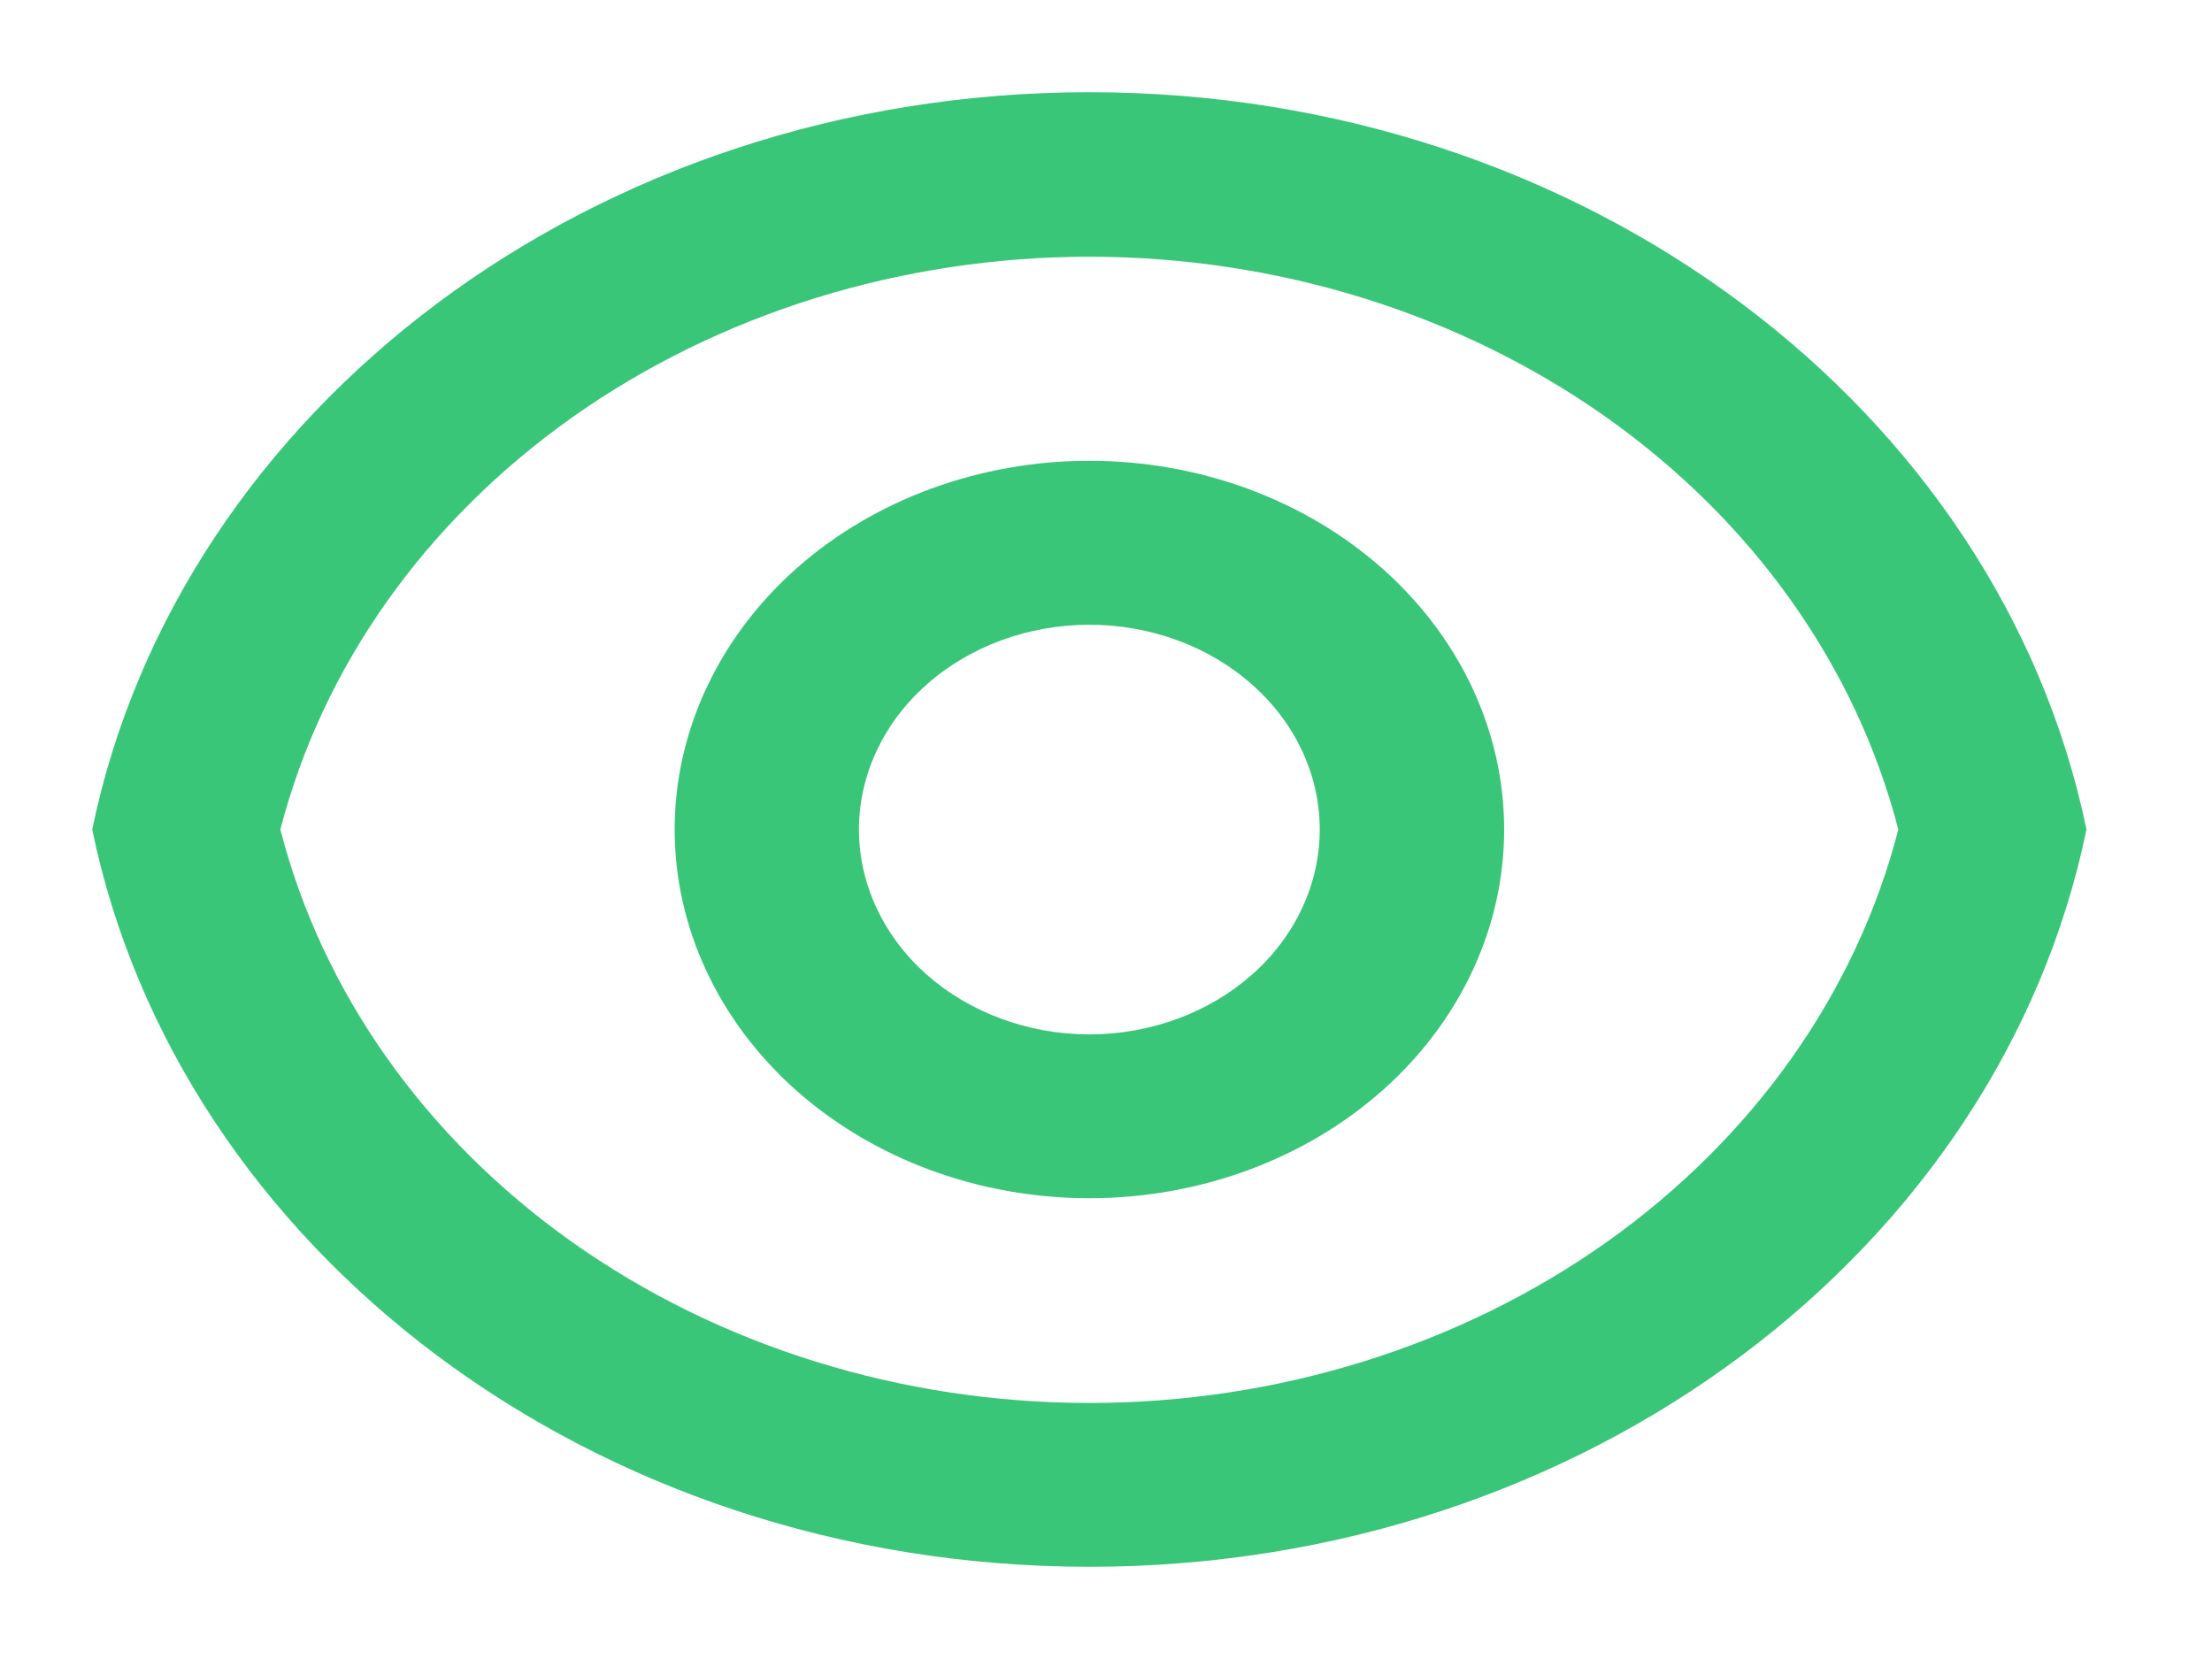 <svg width="16" height="12" viewBox="0 0 16 12" fill="none" xmlns="http://www.w3.org/2000/svg">
<path d="M7.88 0.667C11.474 0.667 14.465 2.966 15.092 6C14.466 9.034 11.474 11.333 7.88 11.333C4.285 11.333 1.294 9.034 0.667 6C1.294 2.966 4.285 0.667 7.88 0.667ZM7.88 10.148C9.239 10.148 10.559 9.737 11.622 8.984C12.684 8.23 13.428 7.178 13.731 6C13.427 4.823 12.683 3.772 11.62 3.019C10.557 2.267 9.239 1.857 7.88 1.857C6.521 1.857 5.202 2.267 4.139 3.019C3.076 3.772 2.332 4.823 2.028 6C2.331 7.178 3.075 8.23 4.138 8.984C5.201 9.737 6.52 10.148 7.88 10.148ZM7.88 8.667C7.084 8.667 6.321 8.386 5.758 7.886C5.196 7.386 4.88 6.707 4.88 6C4.88 5.293 5.196 4.615 5.758 4.114C6.321 3.614 7.084 3.333 7.88 3.333C8.675 3.333 9.438 3.614 10.001 4.114C10.564 4.615 10.88 5.293 10.88 6C10.88 6.707 10.564 7.386 10.001 7.886C9.438 8.386 8.675 8.667 7.88 8.667ZM7.88 7.482C8.322 7.482 8.746 7.325 9.058 7.048C9.371 6.77 9.546 6.393 9.546 6C9.546 5.607 9.371 5.23 9.058 4.953C8.746 4.675 8.322 4.519 7.88 4.519C7.438 4.519 7.014 4.675 6.701 4.953C6.389 5.23 6.213 5.607 6.213 6C6.213 6.393 6.389 6.77 6.701 7.048C7.014 7.325 7.438 7.482 7.88 7.482Z" fill="#39C679"/>
</svg>
